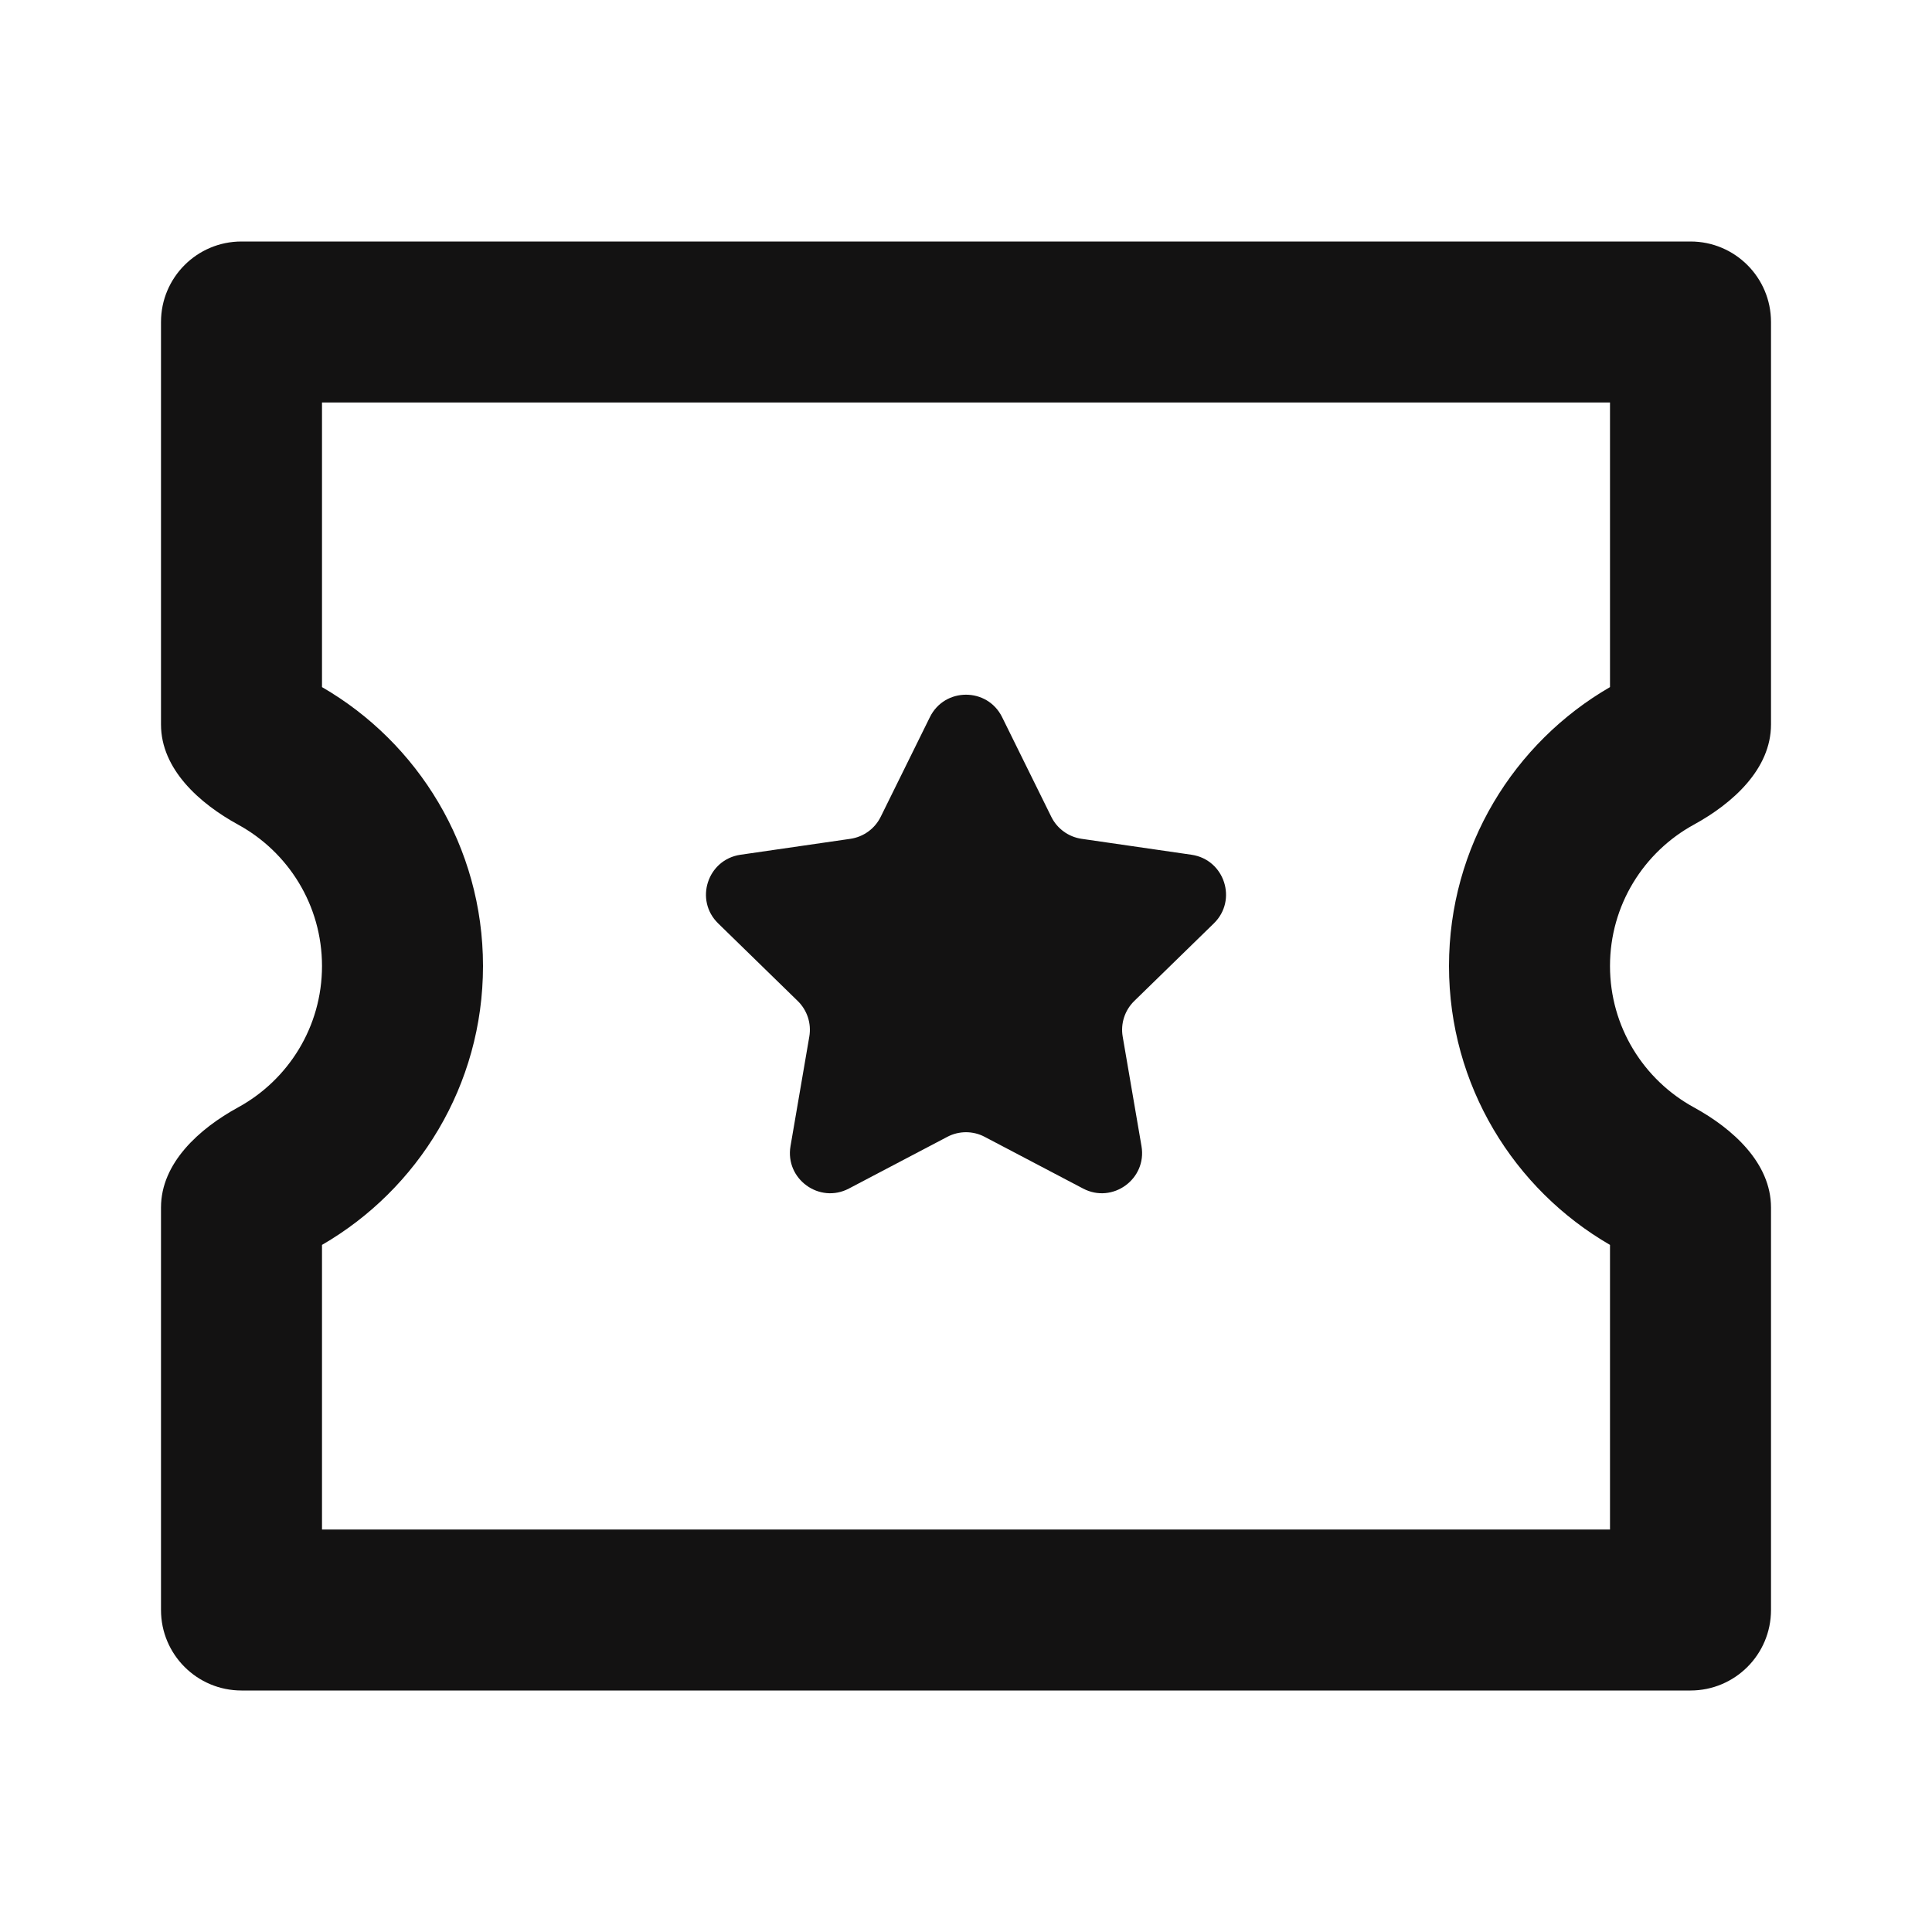 <svg width="48" height="48" viewBox="0 0 48 48" fill="none" xmlns="http://www.w3.org/2000/svg">
<path fill-rule="evenodd" clip-rule="evenodd" d="M8 17.071V10H40V17.071C37.617 18.449 36 21.033 36 24C36 26.967 37.617 29.551 40 30.929V38H8V30.929C10.383 29.551 12 26.967 12 24C12 21.033 10.383 18.449 8 17.071ZM4 8C4 6.895 4.895 6 6 6H42C43.105 6 44 6.895 44 8V18C44 19.105 43.051 19.959 42.082 20.489C40.841 21.168 40 22.486 40 24C40 25.514 40.841 26.832 42.082 27.511C43.051 28.041 44 28.895 44 30V40C44 41.105 43.105 42 42 42H6C4.895 42 4 41.105 4 40V30C4 28.895 4.949 28.041 5.918 27.511C7.159 26.832 8 25.514 8 24C8 22.486 7.159 21.168 5.918 20.489C4.949 19.959 4 19.105 4 18V8ZM24.897 17.817C24.53 17.074 23.47 17.074 23.103 17.817L21.881 20.293C21.736 20.588 21.454 20.792 21.129 20.84L18.397 21.236C17.576 21.356 17.249 22.364 17.843 22.942L19.819 24.869C20.055 25.099 20.163 25.43 20.107 25.754L19.64 28.475C19.5 29.292 20.358 29.915 21.091 29.529L23.535 28.245C23.826 28.091 24.174 28.091 24.465 28.245L26.909 29.529C27.642 29.915 28.5 29.292 28.36 28.475L27.893 25.754C27.837 25.43 27.945 25.099 28.181 24.869L30.157 22.942C30.751 22.364 30.424 21.356 29.603 21.236L26.871 20.84C26.546 20.792 26.264 20.588 26.119 20.293L24.897 17.817Z" fill="#131212"/>
</svg>
